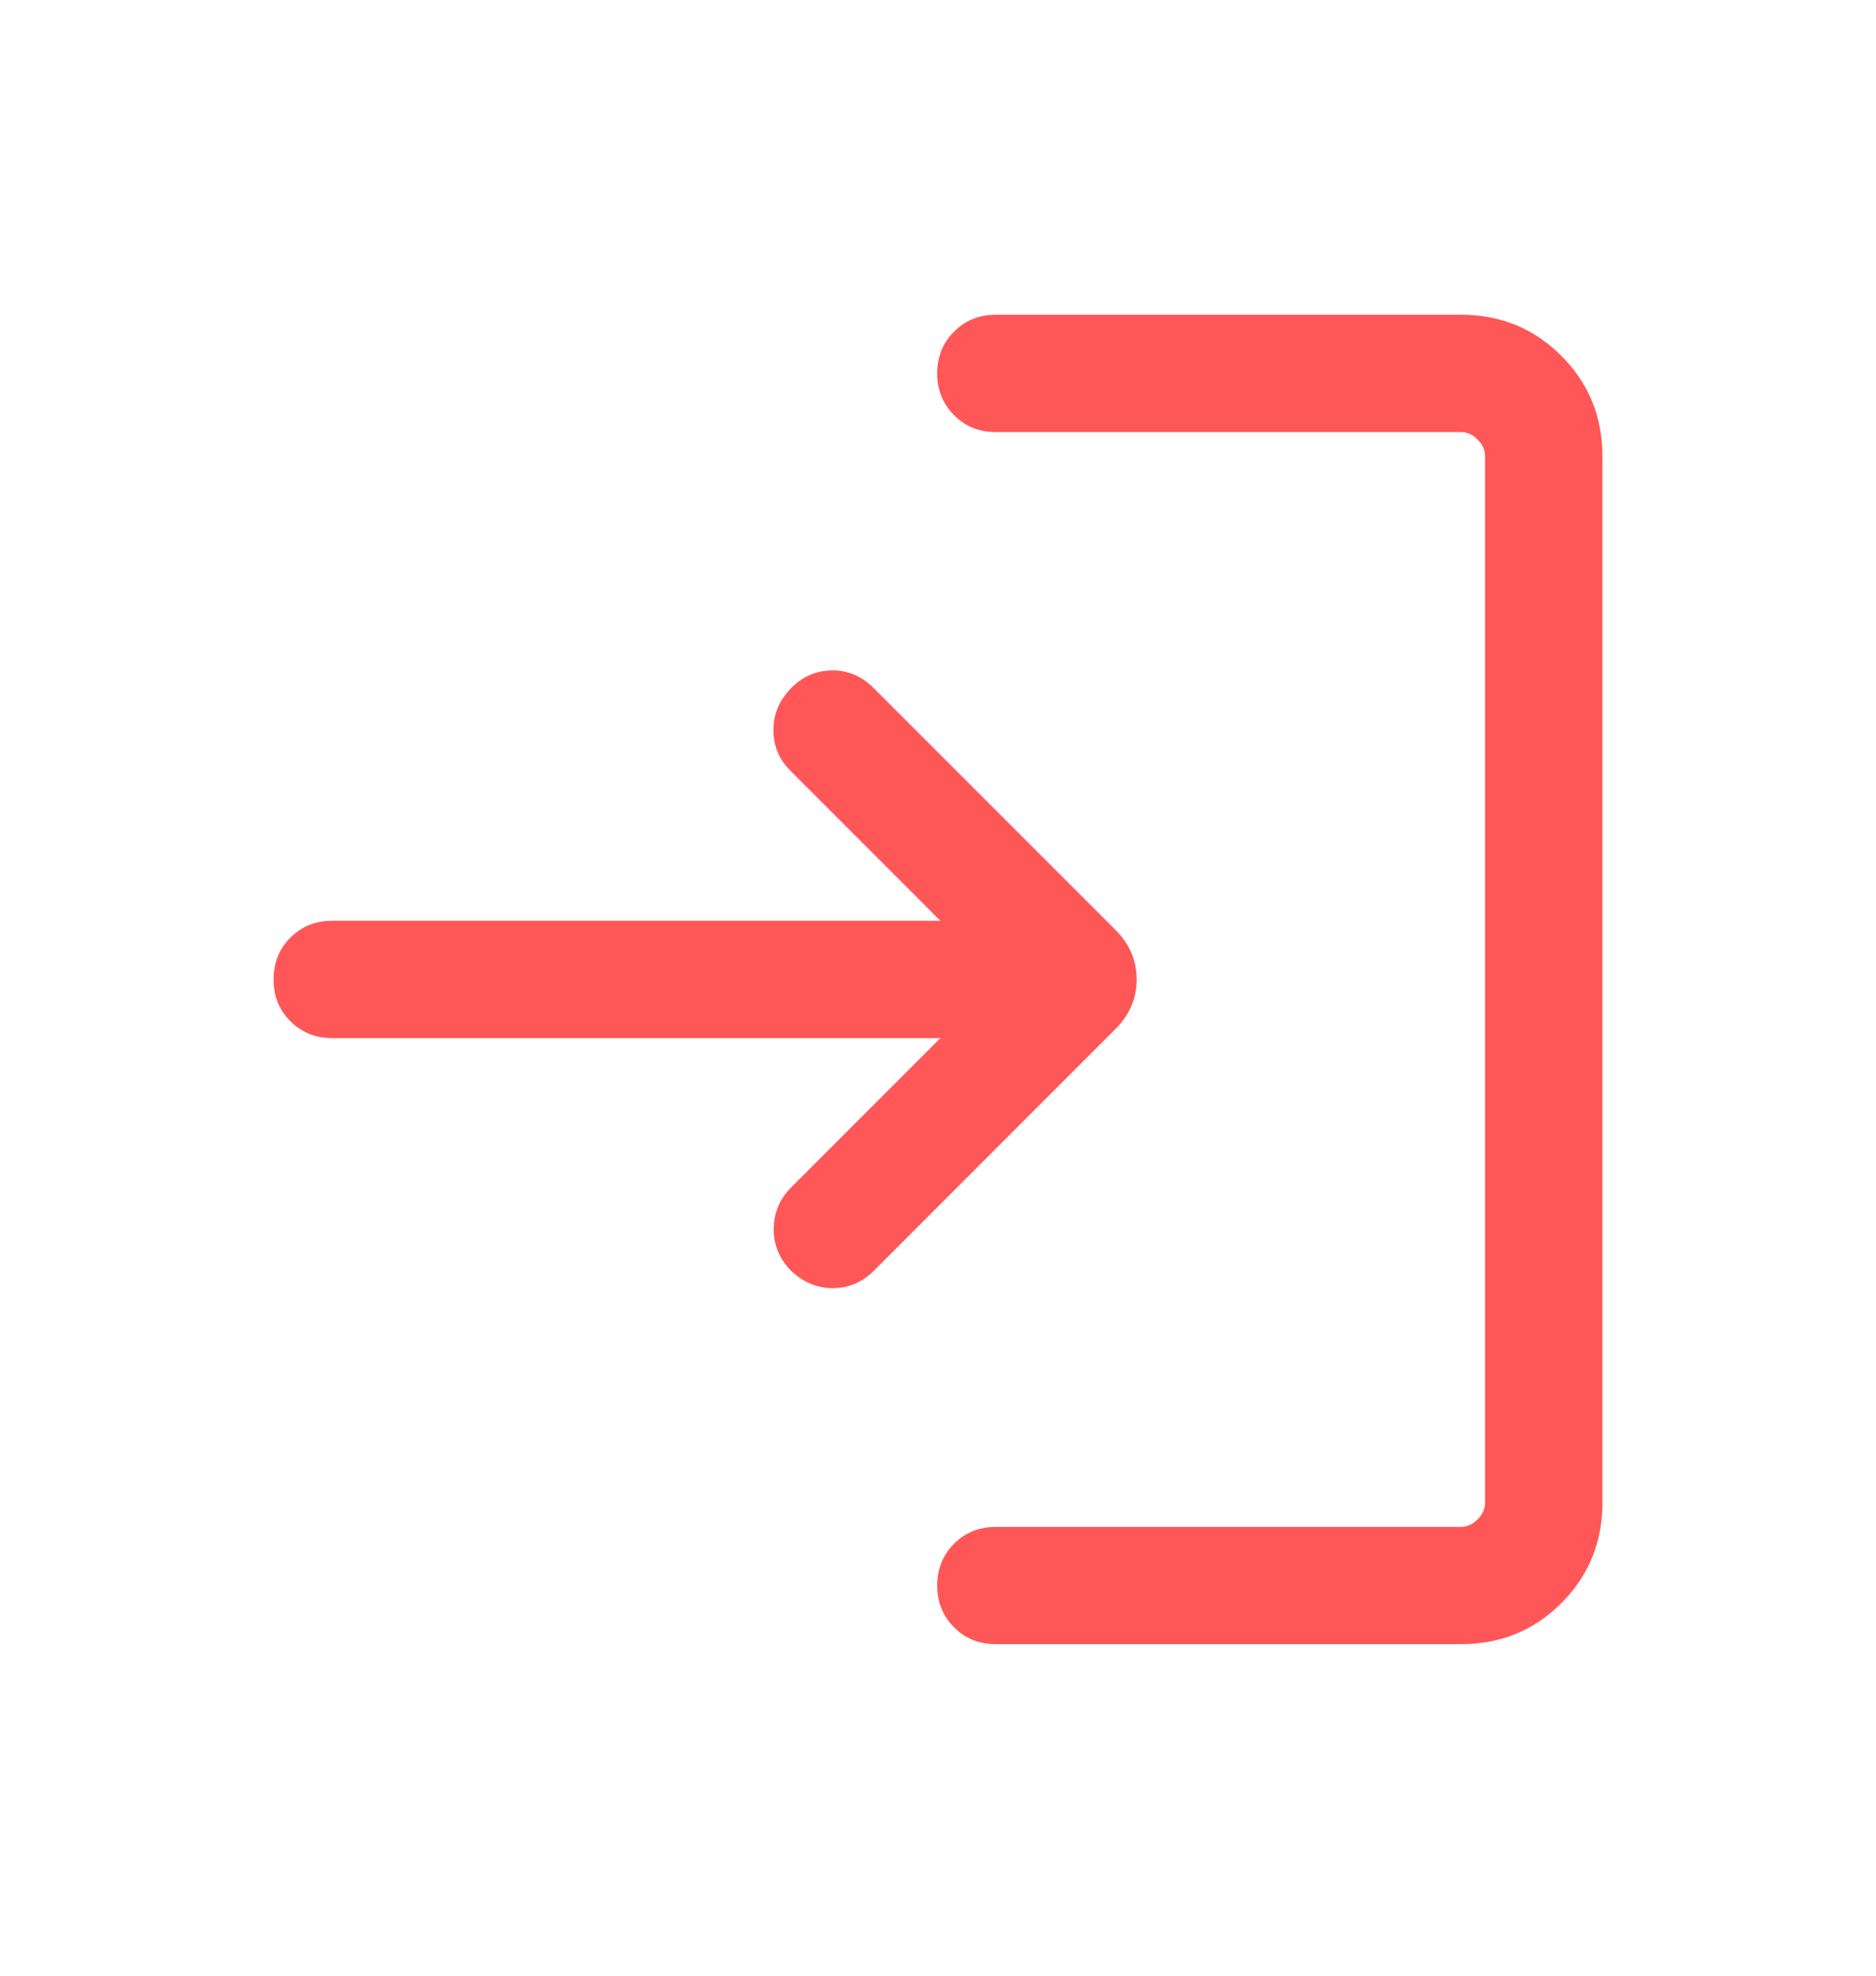 <svg width="19" height="20" viewBox="0 0 19 20" fill="none" xmlns="http://www.w3.org/2000/svg">
<mask id="mask0_8996_55043" style="mask-type:alpha" maskUnits="userSpaceOnUse" x="0" y="0" width="19" height="20">
<rect y="0.415" width="19" height="19" fill="#D9D9D9"/>
</mask>
<g mask="url(#mask0_8996_55043)">
<path d="M10.086 16.644C9.917 16.644 9.776 16.587 9.663 16.474C9.549 16.36 9.492 16.219 9.492 16.051C9.492 15.882 9.549 15.741 9.663 15.627C9.776 15.514 9.917 15.457 10.086 15.457H14.798C14.859 15.457 14.914 15.431 14.965 15.381C15.016 15.33 15.041 15.274 15.041 15.213V4.617C15.041 4.556 15.016 4.5 14.965 4.45C14.914 4.399 14.859 4.374 14.798 4.374H10.086C9.917 4.374 9.776 4.317 9.663 4.203C9.549 4.089 9.492 3.948 9.492 3.78C9.492 3.611 9.549 3.47 9.663 3.357C9.776 3.243 9.917 3.186 10.086 3.186H14.798C15.198 3.186 15.536 3.325 15.813 3.602C16.09 3.879 16.229 4.217 16.229 4.617V15.213C16.229 15.613 16.09 15.952 15.813 16.229C15.536 16.506 15.198 16.644 14.798 16.644H10.086ZM9.524 10.509H3.364C3.196 10.509 3.055 10.452 2.941 10.338C2.827 10.225 2.771 10.084 2.771 9.915C2.771 9.747 2.827 9.606 2.941 9.492C3.055 9.378 3.196 9.321 3.364 9.321H9.524L8.002 7.799C7.892 7.689 7.836 7.556 7.833 7.398C7.831 7.24 7.887 7.1 8.002 6.977C8.116 6.854 8.255 6.791 8.419 6.787C8.582 6.783 8.725 6.842 8.848 6.965L11.298 9.414C11.441 9.557 11.512 9.724 11.512 9.915C11.512 10.106 11.441 10.273 11.298 10.416L8.848 12.866C8.73 12.983 8.591 13.041 8.429 13.04C8.267 13.038 8.124 12.976 8.002 12.854C7.887 12.731 7.832 12.59 7.836 12.43C7.84 12.271 7.899 12.134 8.014 12.019L9.524 10.509Z" fill="#FF5757"/>
</g>
</svg>
